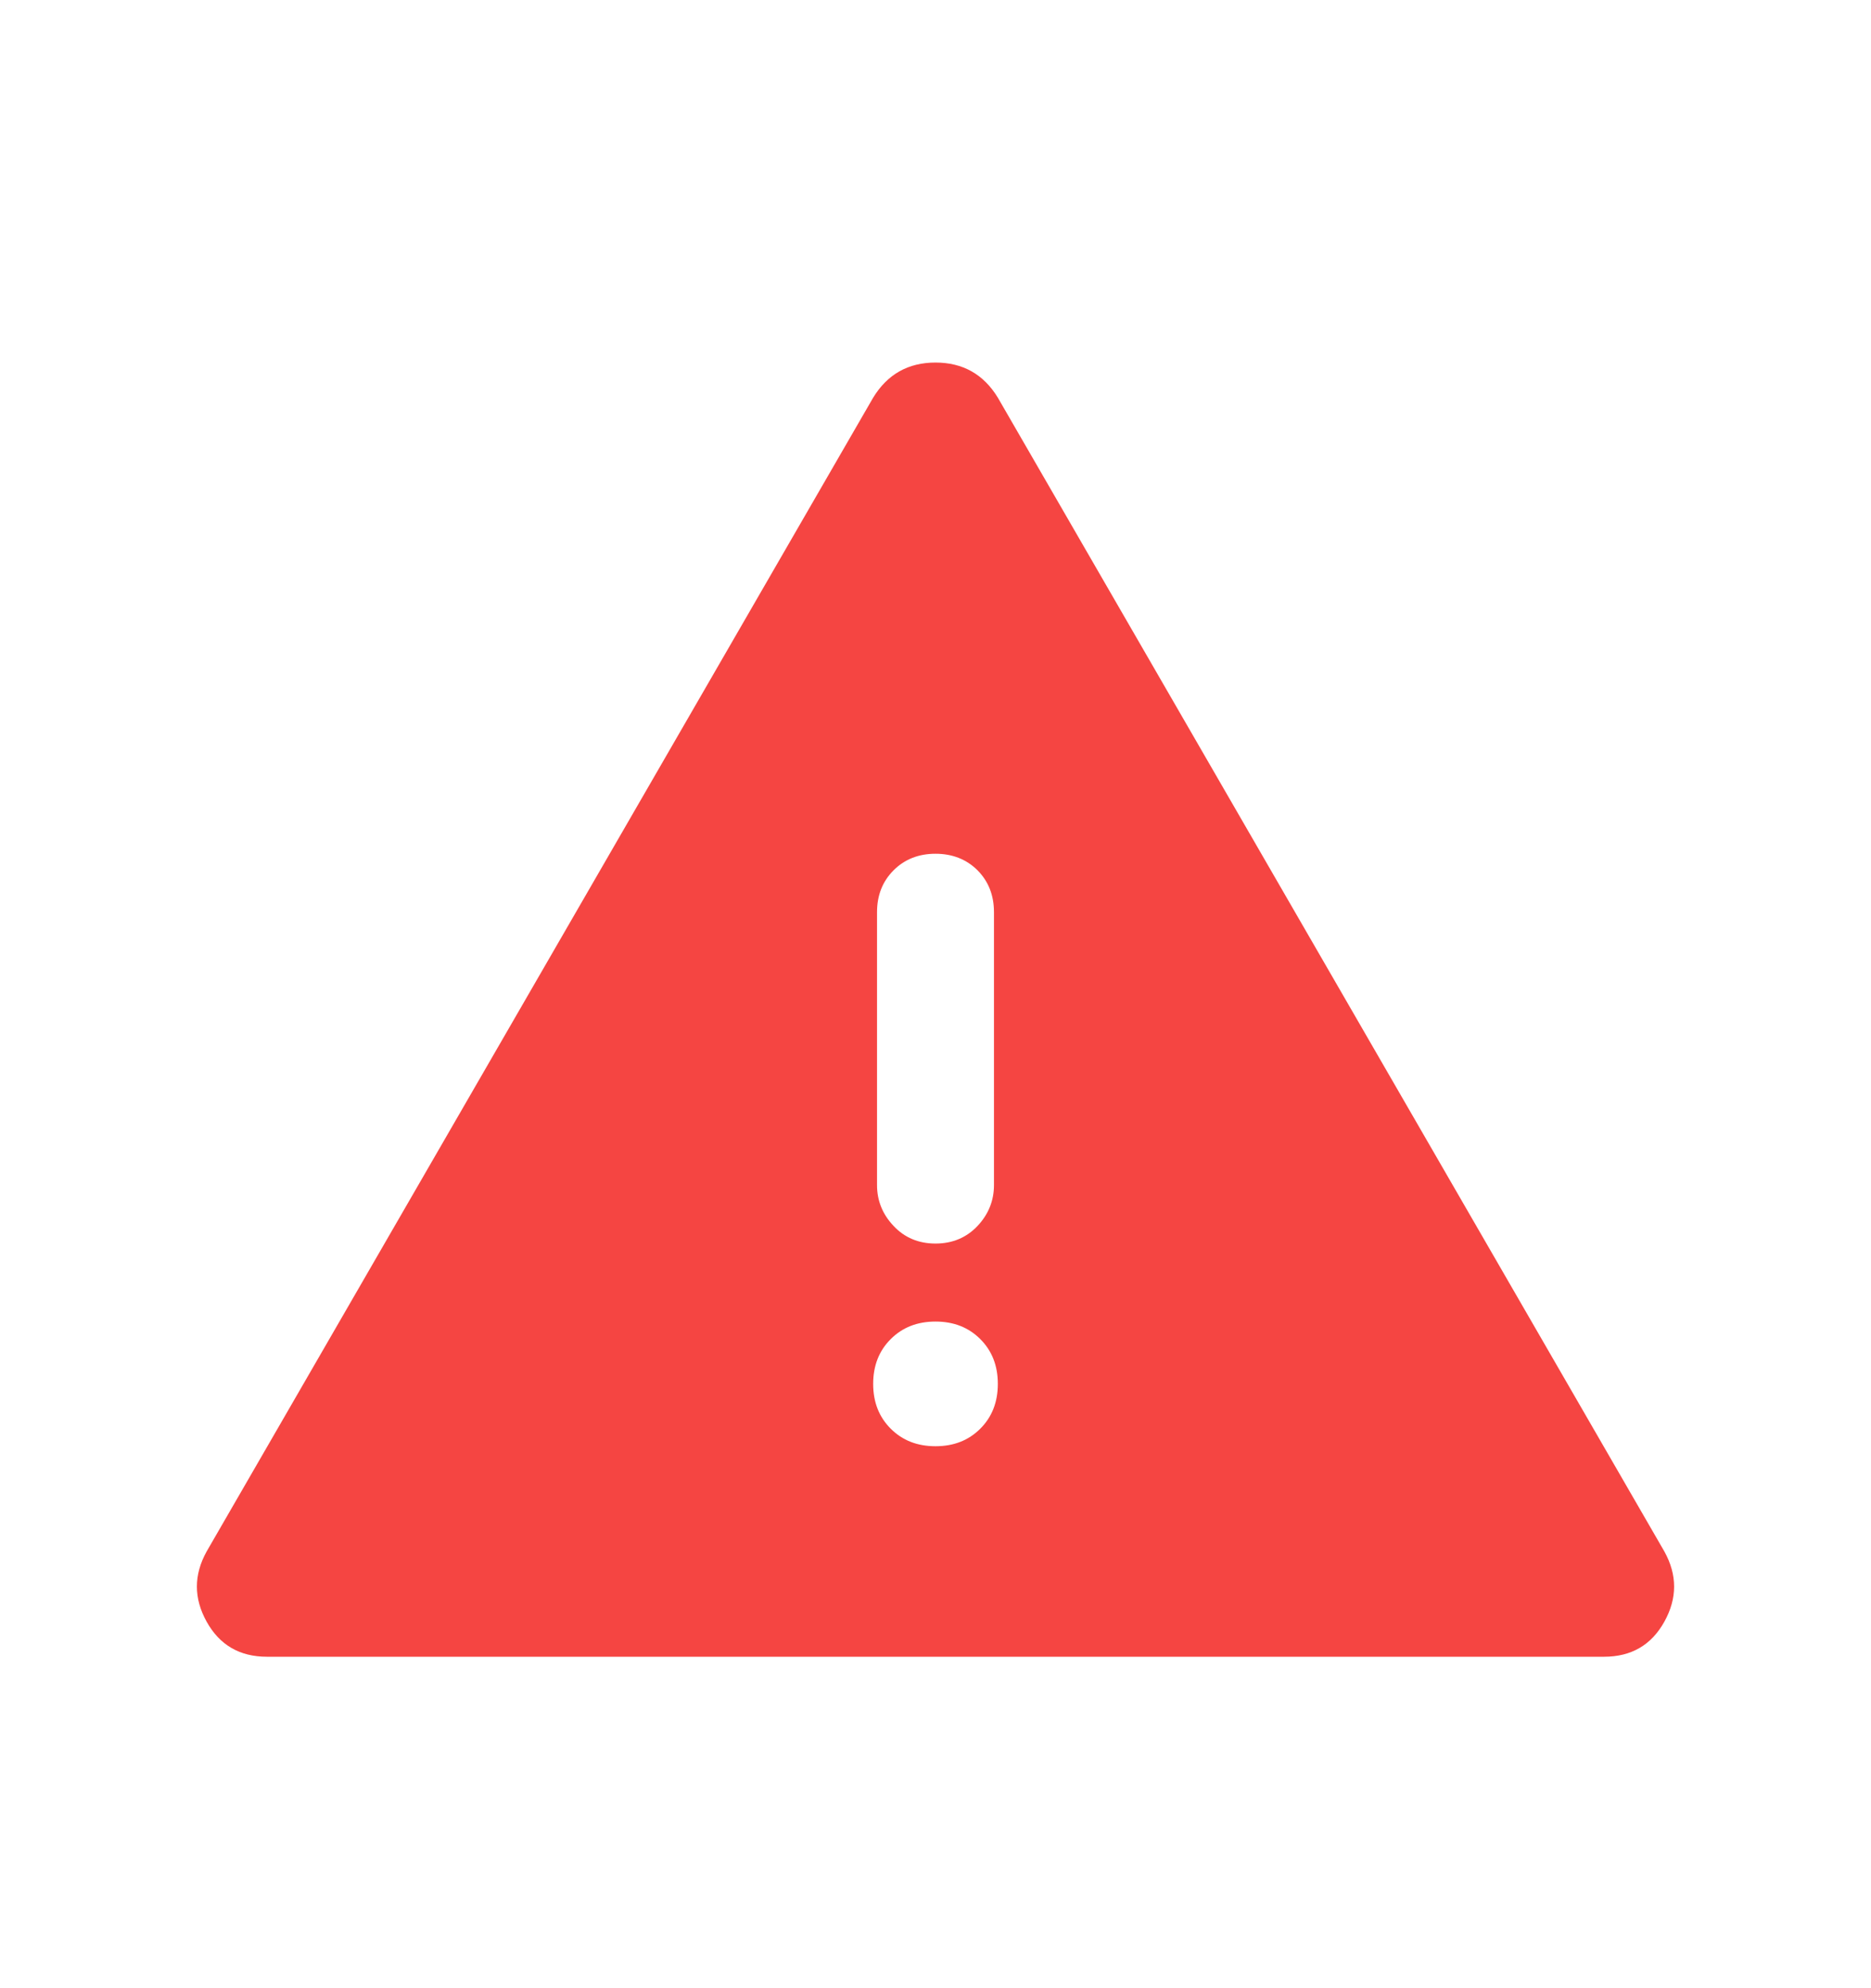 <svg width="16" height="17" viewBox="0 0 16 17" fill="none" xmlns="http://www.w3.org/2000/svg">
<mask id="mask0_579_215" style="mask-type:alpha" maskUnits="userSpaceOnUse" x="0" y="0" width="16" height="17">
<rect y="0.5" width="16" height="16" fill="#D9D9D9"/>
</mask>
<g mask="url(#mask0_579_215)">
<path d="M2.283 14.166C2.05 14.166 1.878 14.066 1.767 13.866C1.656 13.666 1.656 13.466 1.767 13.266L7.467 3.4C7.589 3.2 7.767 3.1 8 3.1C8.233 3.1 8.411 3.2 8.533 3.4L14.233 13.266C14.344 13.466 14.344 13.666 14.233 13.866C14.122 14.066 13.95 14.166 13.717 14.166H2.283ZM8 7.3C7.856 7.3 7.736 7.347 7.642 7.441C7.547 7.536 7.5 7.655 7.5 7.8V10.133C7.5 10.266 7.547 10.383 7.642 10.483C7.736 10.583 7.856 10.633 8 10.633C8.144 10.633 8.264 10.583 8.359 10.483C8.453 10.383 8.5 10.266 8.5 10.133V7.8C8.5 7.655 8.453 7.536 8.359 7.441C8.264 7.347 8.144 7.3 8 7.3ZM8 12.366C8.156 12.366 8.283 12.316 8.383 12.216C8.483 12.116 8.533 11.989 8.533 11.833C8.533 11.677 8.483 11.55 8.383 11.45C8.283 11.35 8.156 11.3 8 11.3C7.844 11.3 7.717 11.35 7.617 11.45C7.517 11.55 7.467 11.677 7.467 11.833C7.467 11.989 7.517 12.116 7.617 12.216C7.717 12.316 7.844 12.366 8 12.366Z" fill="#F54542"/>
</g>
</svg>
